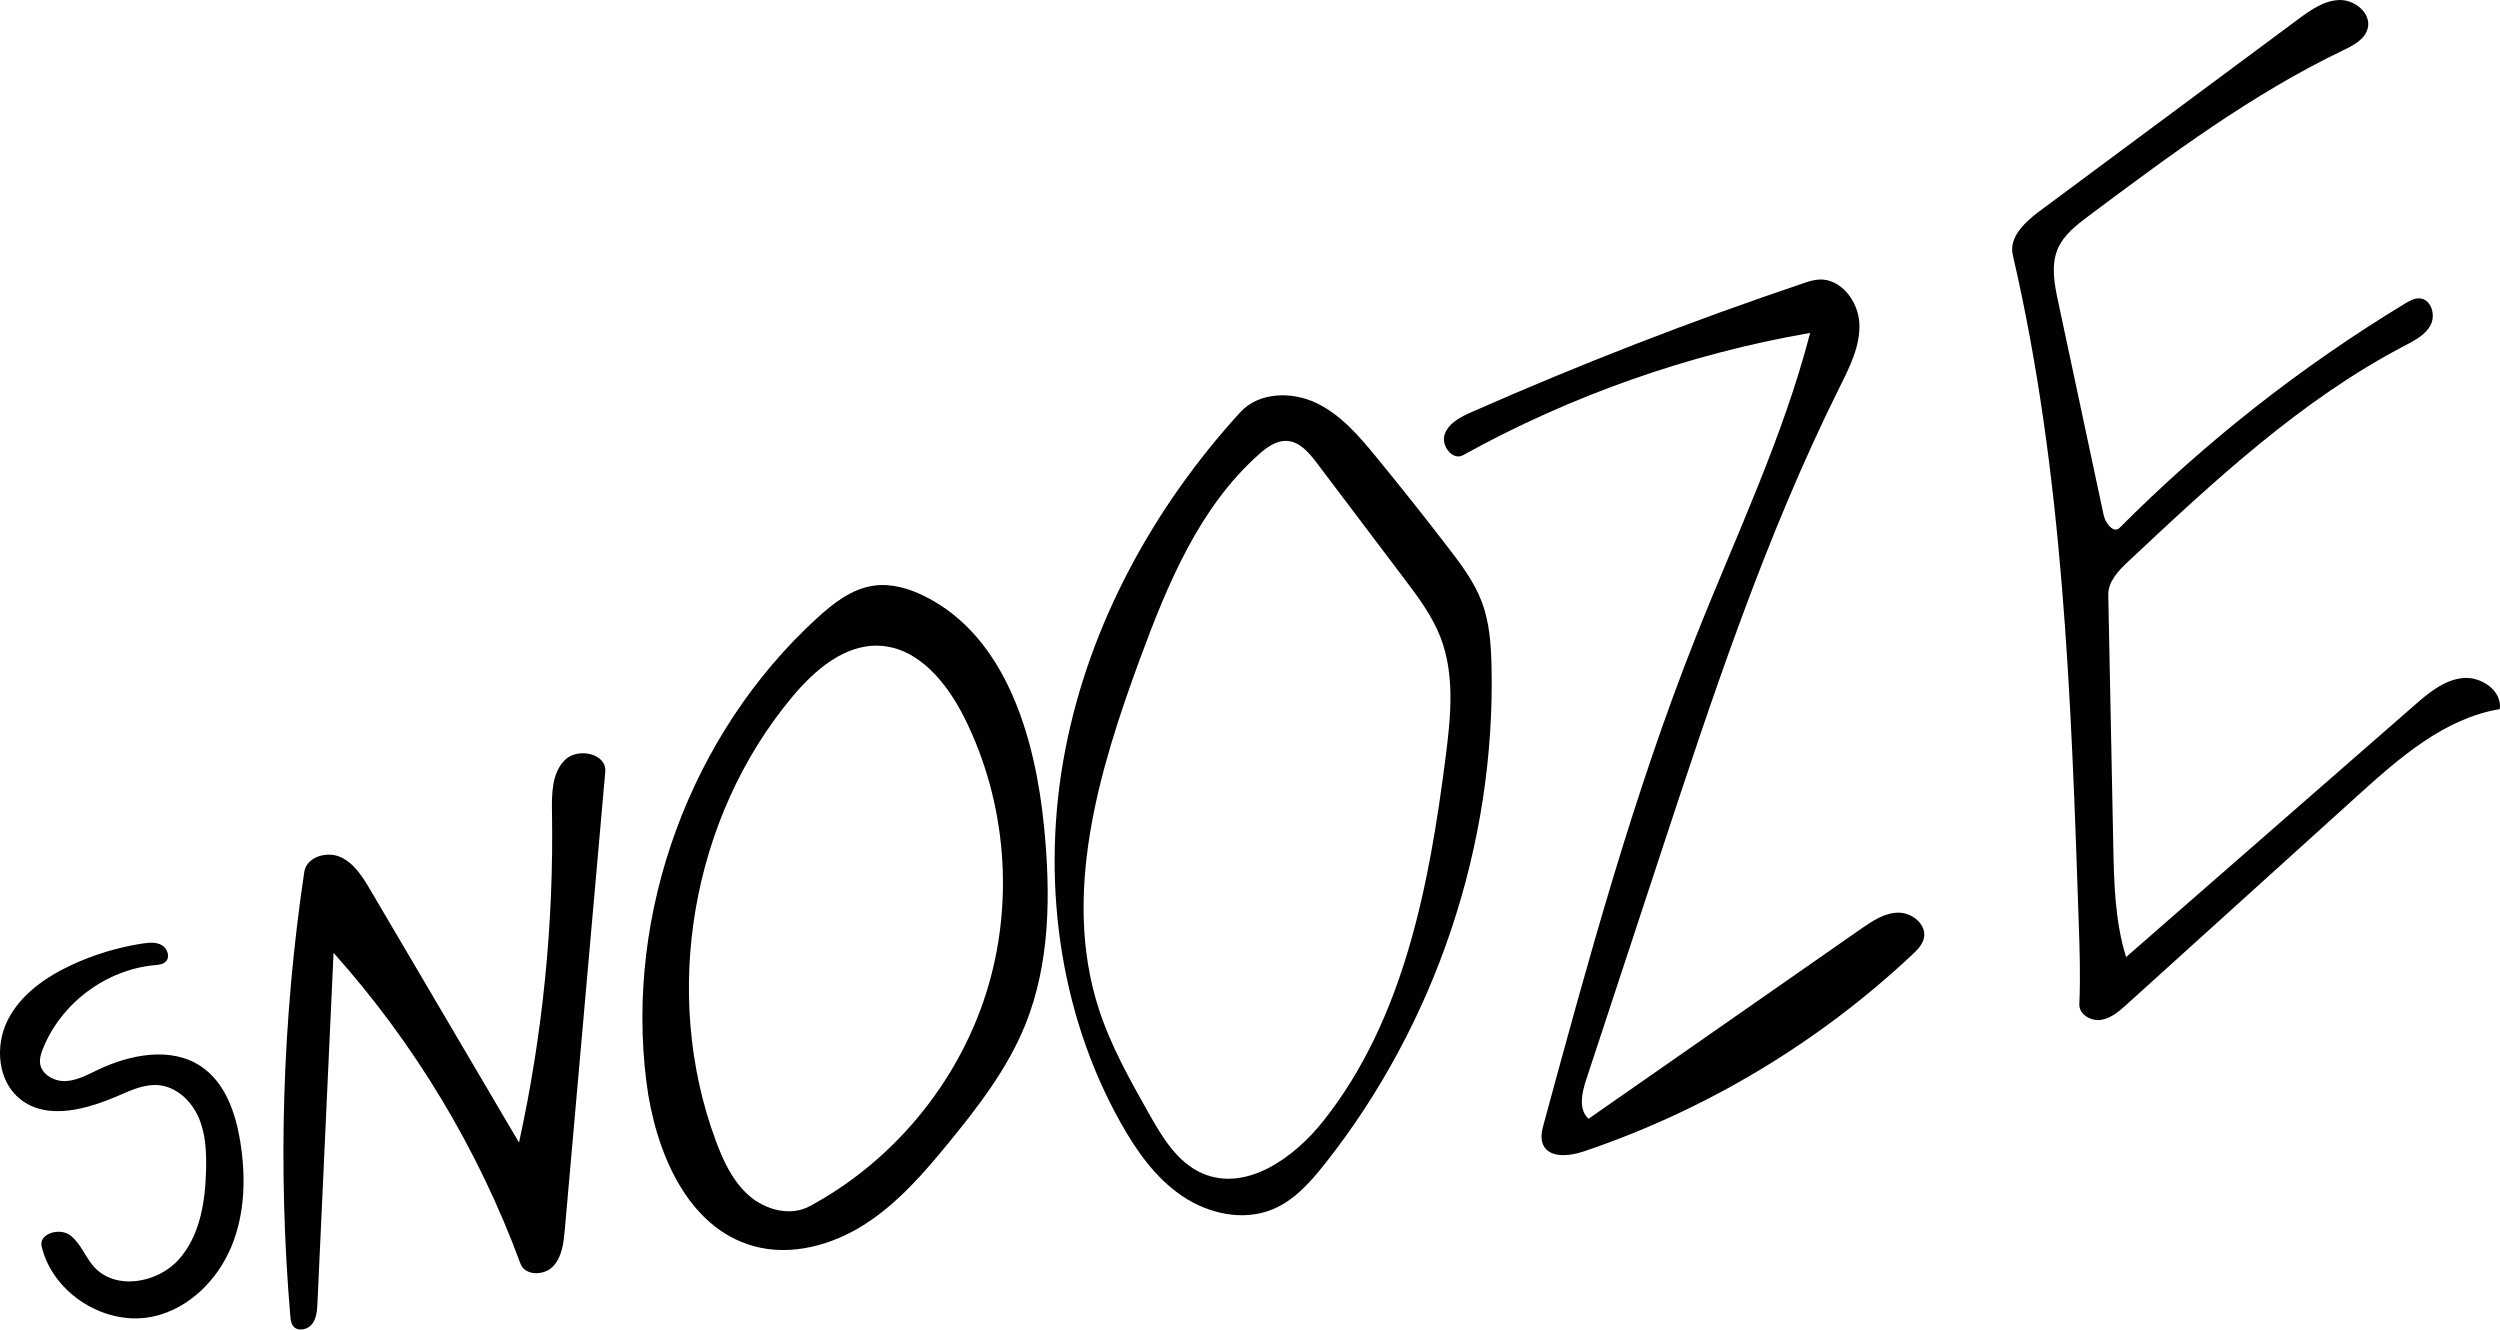 <!-- Generator: Adobe Illustrator 20.1.0, SVG Export Plug-In  -->
<svg version="1.1"
	 xmlns="http://www.w3.org/2000/svg" xmlns:xlink="http://www.w3.org/1999/xlink" xmlns:a="http://ns.adobe.com/AdobeSVGViewerExtensions/3.0/"
	 x="0px" y="0px" width="208.717px" height="110.999px" viewBox="0 0 208.717 110.999"
	 style="enable-background:new 0 0 208.717 110.999;" xml:space="preserve">
<style type="text/css">
	.st0{fill:#010101;}
</style>
<defs>
</defs>
<g id="Snooze_1_">
	<path class="st0" d="M110.632,97.139c-1.214,1.536-2.566,3.068-4.374,3.82c-2.462,1.025-5.388,0.377-7.591-1.125
		c-2.203-1.502-3.787-3.751-5.093-6.076c-5.252-9.343-6.67-20.629-4.639-31.153c2.031-10.524,7.384-20.274,14.612-28.189
		c1.539-1.685,4.28-1.756,6.34-0.775c2.06,0.981,3.592,2.782,5.038,4.546c2.034,2.482,4.029,4.995,5.985,7.539
		c1.095,1.424,2.192,2.883,2.818,4.566c0.629,1.689,0.752,3.519,0.794,5.32C124.867,70.501,119.864,85.456,110.632,97.139
		 M109.938,38.653c-0.643-0.851-1.421-1.778-2.485-1.841c-0.893-0.054-1.688,0.53-2.357,1.124
		c-4.97,4.419-7.621,10.828-9.923,17.068c-3.463,9.389-6.518,19.721-3.434,29.241c0.993,3.064,2.585,5.893,4.167,8.699
		c1.127,1.999,2.397,4.13,4.508,5.03c3.625,1.546,7.616-1.295,10.064-4.383c6.727-8.486,8.842-19.659,10.215-30.4
		c0.427-3.343,0.785-6.849-0.433-9.991c-0.701-1.807-1.884-3.379-3.052-4.925C114.784,45.068,112.361,41.86,109.938,38.653z"/>
	<path class="st0" d="M62.927,104.036c-5.585-1.541-8.233-7.953-8.96-13.701c-1.793-14.181,3.691-29.09,14.245-38.731
		c1.368-1.25,2.917-2.461,4.753-2.713c1.449-0.198,2.922,0.233,4.232,0.885c6.789,3.377,9.243,11.787,9.978,19.334
		c0.54,5.541,0.509,11.302-1.584,16.461c-1.472,3.629-3.894,6.785-6.374,9.816c-2.065,2.524-4.234,5.034-6.975,6.799
		C69.498,103.952,66.07,104.903,62.927,104.036 M73.458,53.913c-2.928-0.155-5.439,2.02-7.319,4.271
		c-8.413,10.073-10.94,24.733-6.384,37.041c0.63,1.702,1.424,3.414,2.793,4.605c1.369,1.192,3.442,1.736,5.041,0.877
		c6.95-3.735,12.354-10.253,14.737-17.775c2.383-7.522,1.717-15.962-1.815-23.018C79.061,57.018,76.693,54.085,73.458,53.913z"/>
	<path class="st0" d="M200.78,28.85c-8.679,4.53-15.938,11.311-23.079,18.007c-0.823,0.772-1.71,1.686-1.688,2.815
		c0.139,6.948,0.277,13.896,0.416,20.845c0.063,3.159,0.134,6.367,1.071,9.384c8.024-7.006,16.047-14.012,24.071-21.017
		c1.175-1.026,2.454-2.1,4.004-2.272c1.551-0.173,3.339,1.044,3.123,2.589c-4.615,0.771-8.355,4.044-11.825,7.183
		c-6.44,5.824-12.88,11.648-19.319,17.472c-0.631,0.57-1.314,1.166-2.155,1.291c-0.841,0.125-1.84-0.466-1.802-1.316
		c0.103-2.282,0.026-4.568-0.051-6.851c-0.631-18.677-1.279-37.493-5.506-55.696c-0.344-1.482,1.025-2.757,2.246-3.663
		c7.196-5.34,14.391-10.68,21.587-16.02c1.034-0.767,2.159-1.568,3.446-1.599c1.287-0.032,2.669,1.115,2.355,2.365
		c-0.23,0.915-1.186,1.417-2.037,1.825c-7.634,3.659-14.47,8.76-21.251,13.827c-1.021,0.763-2.087,1.581-2.588,2.753
		c-0.585,1.37-0.284,2.937,0.027,4.394c1.267,5.945,2.535,11.89,3.802,17.835c0.146,0.687,0.835,1.566,1.331,1.068
		c7.146-7.176,15.168-13.479,23.83-18.726c0.383-0.232,0.802-0.471,1.248-0.431c0.934,0.083,1.323,1.373,0.896,2.208
		C202.508,27.952,201.612,28.416,200.78,28.85z"/>
	<path class="st0" d="M26.504,108.779c-0.028,0.611-0.071,1.264-0.441,1.751c-0.371,0.487-1.198,0.667-1.581,0.19
		c-0.186-0.232-0.22-0.548-0.245-0.844c-1.05-12.349-0.659-24.82,1.164-37.079c0.186-1.249,1.871-1.764,3.022-1.246
		c1.151,0.519,1.861,1.671,2.502,2.759c4.135,7.026,8.27,14.051,12.405,21.077c1.983-9.045,2.909-18.32,2.753-27.578
		c-0.026-1.533-0.013-3.249,1.06-4.344c1.073-1.095,3.524-0.563,3.389,0.964c-1.127,12.755-2.255,25.51-3.382,38.265
		c-0.096,1.082-0.23,2.253-0.981,3.037c-0.751,0.785-2.341,0.79-2.716-0.229c-3.51-9.529-8.836-18.385-15.606-25.953
		C27.4,89.293,26.952,99.036,26.504,108.779z"/>
	<path class="st0" d="M153.598,32.298c-6.244,12.533-10.647,25.887-15.028,39.186c-2.05,6.225-4.101,12.45-6.151,18.674
		c-0.36,1.093-0.652,2.475,0.204,3.245c7.581-5.284,15.162-10.568,22.743-15.853c0.942-0.657,1.961-1.34,3.11-1.355
		c1.149-0.016,2.377,0.974,2.149,2.1c-0.116,0.572-0.558,1.014-0.984,1.413c-7.827,7.349-17.248,12.992-27.422,16.421
		c-1.197,0.403-2.87,0.588-3.392-0.562c-0.249-0.55-0.095-1.19,0.064-1.773c3.719-13.678,7.448-27.39,12.668-40.569
		c3.338-8.427,7.292-16.657,9.564-25.431c-10.137,1.759-19.976,5.225-28.978,10.207c-0.878,0.486-1.867-0.807-1.53-1.752
		c0.337-0.946,1.344-1.448,2.262-1.854c9.056-3.997,18.294-7.583,27.674-10.744c0.413-0.139,0.832-0.279,1.268-0.31
		c1.86-0.135,3.33,1.809,3.414,3.672C155.316,28.878,154.43,30.629,153.598,32.298z"/>
	<path class="st0" d="M12.878,109.892c-3.985,0.916-8.446-1.847-9.401-5.822c-0.258-1.074,1.47-1.6,2.364-0.95
		c0.893,0.65,1.259,1.801,1.993,2.627c1.776,1.996,5.288,1.404,7.076-0.581c1.789-1.985,2.232-4.829,2.295-7.5
		c0.035-1.49-0.031-3.025-0.631-4.39c-0.599-1.365-1.834-2.536-3.317-2.677c-1.123-0.107-2.209,0.369-3.242,0.82
		c-2.672,1.165-6.003,2.162-8.3,0.367c-1.899-1.483-2.159-4.428-1.087-6.586c1.072-2.158,3.173-3.628,5.358-4.642
		c1.87-0.868,3.863-1.471,5.901-1.785c0.543-0.084,1.133-0.14,1.612,0.13c0.479,0.27,0.727,0.995,0.337,1.383
		c-0.235,0.233-0.596,0.262-0.926,0.293c-4.075,0.378-7.828,3.192-9.333,6.997c-0.149,0.377-0.279,0.777-0.234,1.18
		c0.106,0.941,1.157,1.531,2.104,1.5s1.813-0.505,2.667-0.914c2.743-1.315,6.188-2.002,8.702-0.29
		c1.983,1.35,2.845,3.838,3.234,6.205c0.486,2.957,0.413,6.076-0.742,8.841C18.152,106.862,15.798,109.22,12.878,109.892z"/>
</g>
</svg>